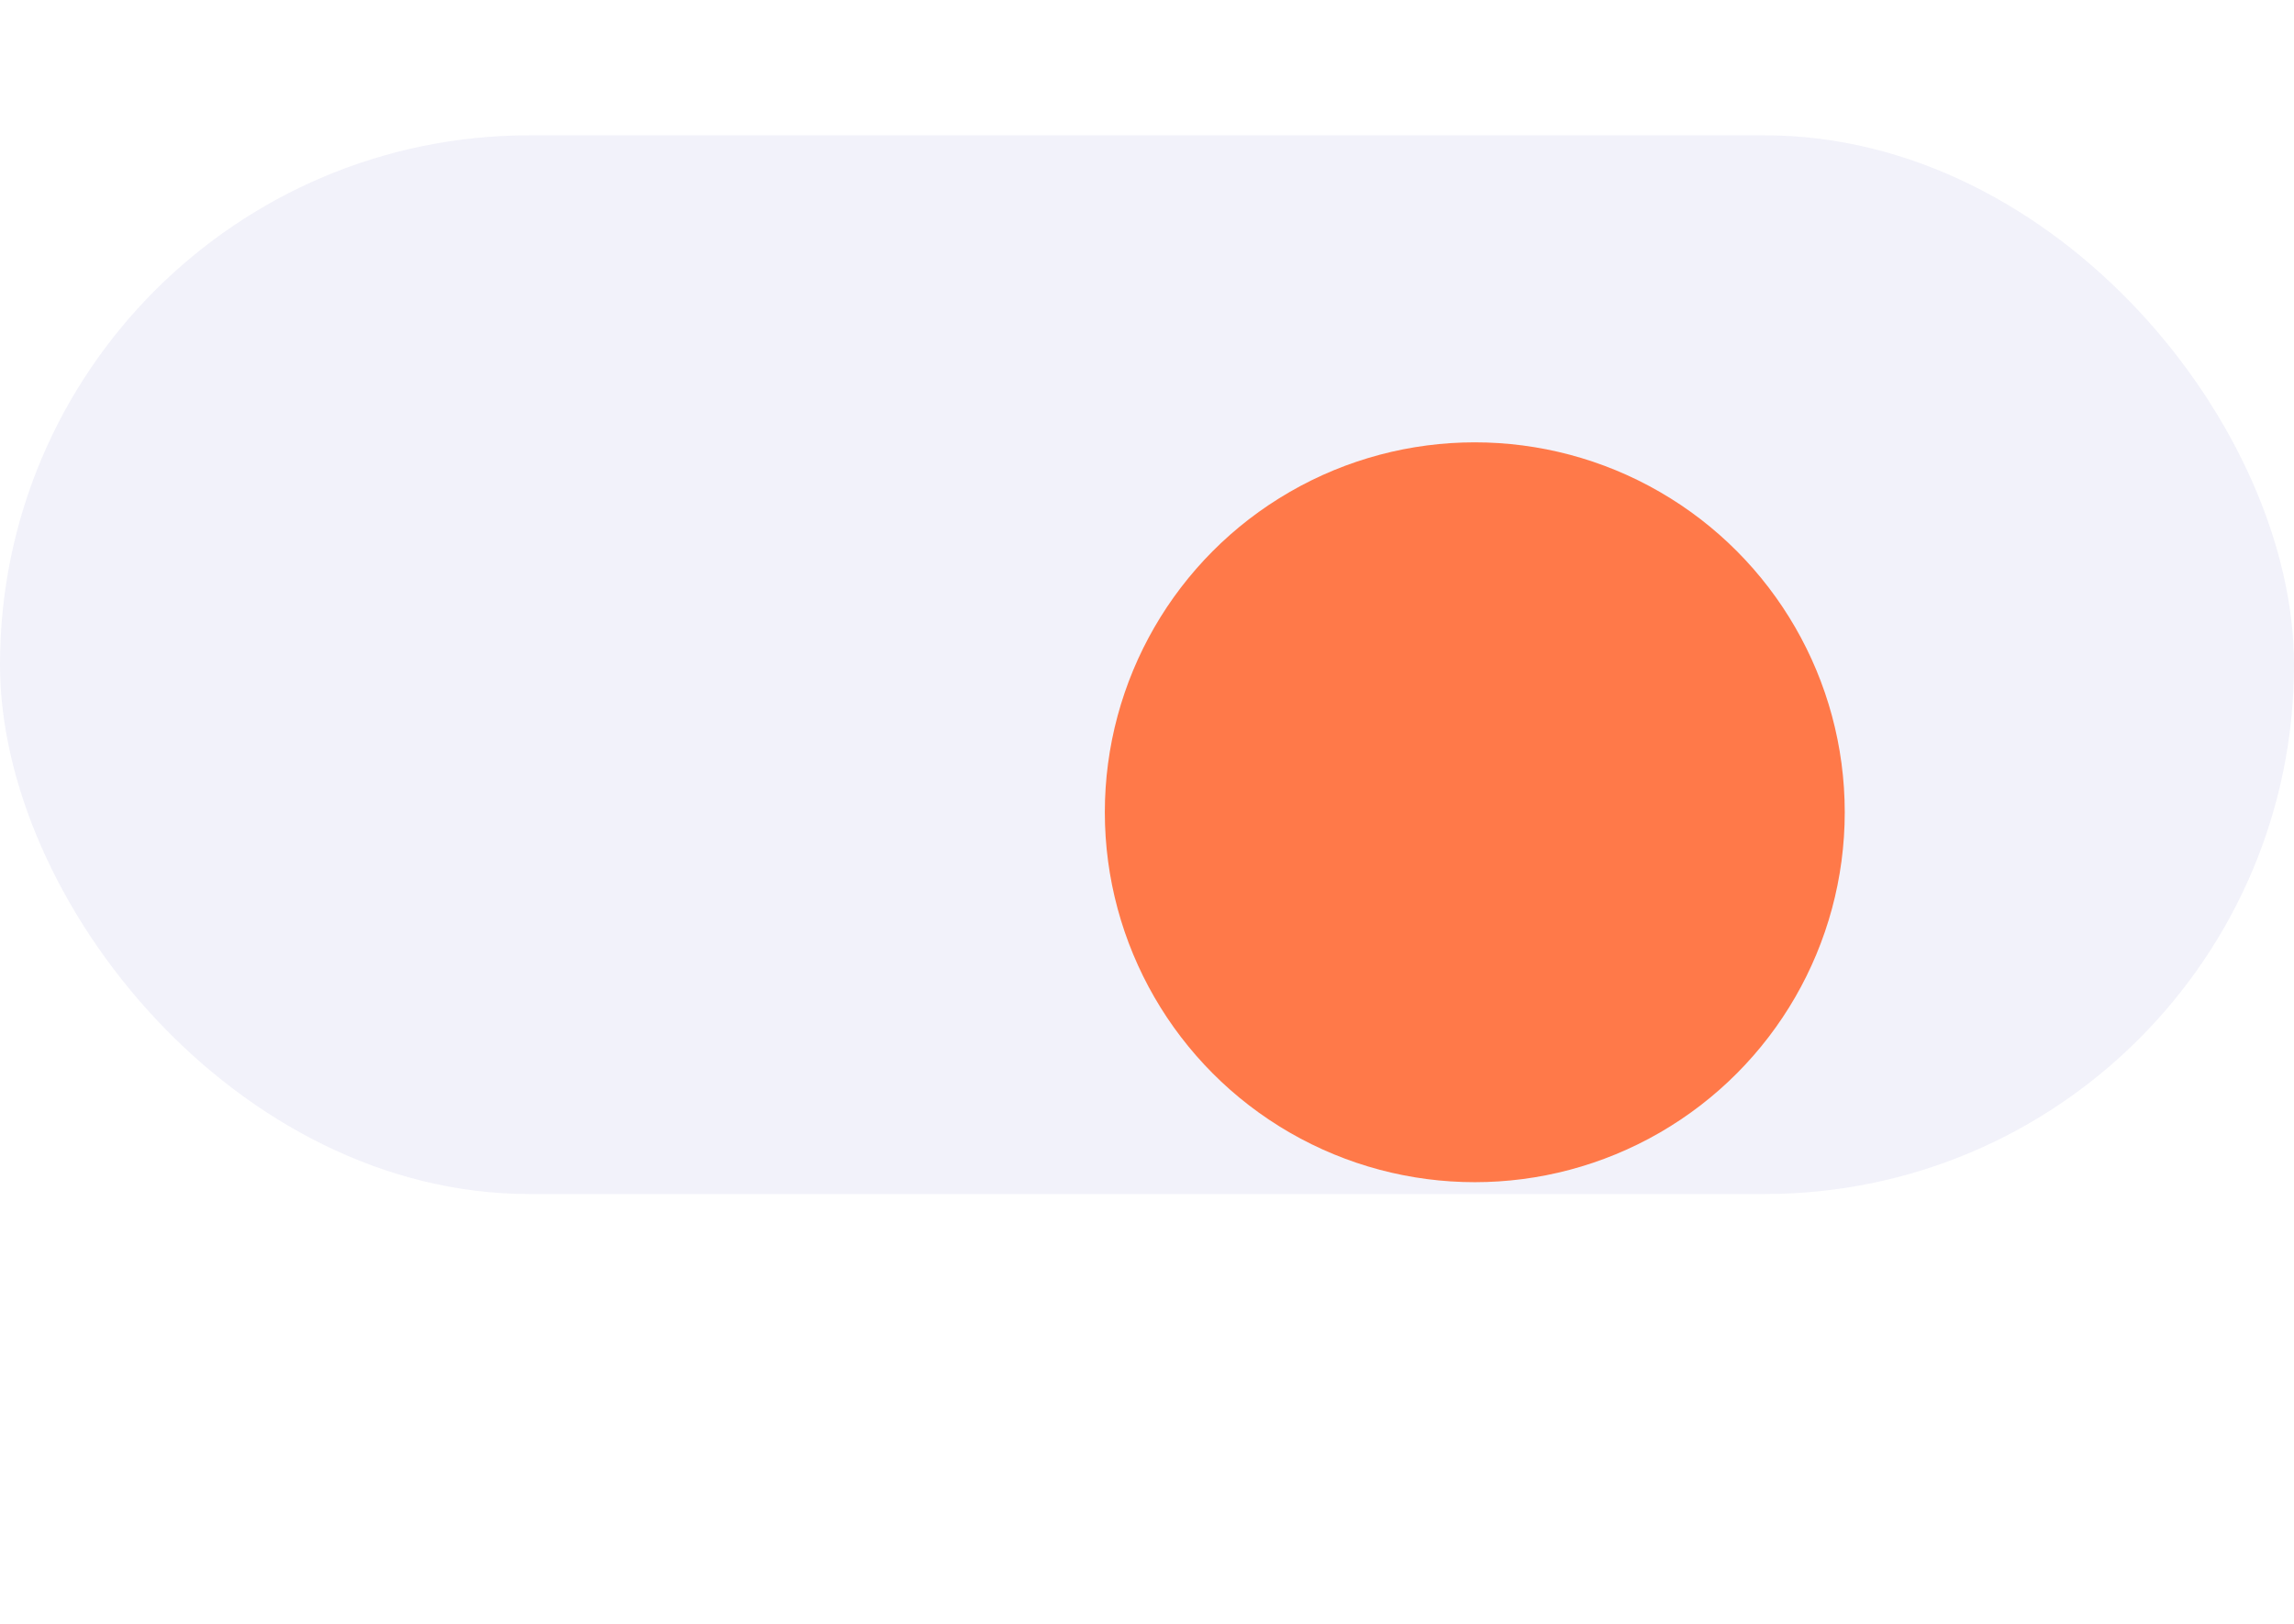 <svg xmlns="http://www.w3.org/2000/svg" xmlns:xlink="http://www.w3.org/1999/xlink" viewBox="0 0 46.697 33.063">
  <defs>
    <style>
      .cls-1 {
        fill: #f2f2fa;
      }

      .cls-2 {
        fill: #ff7949;
      }

      .cls-3 {
        filter: url(#Ellipse_12);
      }
    </style>
    <filter id="Ellipse_12" x="13.492" y="0" width="33.063" height="33.063" filterUnits="userSpaceOnUse">
      <feOffset dx="-5" dy="3" input="SourceAlpha"/>
      <feGaussianBlur stdDeviation="3" result="blur"/>
      <feFlood flood-opacity="0.161"/>
      <feComposite operator="in" in2="blur"/>
      <feComposite in="SourceGraphic"/>
    </filter>
  </defs>
  <g id="Group_289" data-name="Group 289" transform="translate(-229 -19.245)">
    <rect id="Rectangle_36" data-name="Rectangle 36" class="cls-1" width="46.697" height="21.553" rx="10.776" transform="translate(229 22)"/>
    <g class="cls-3" transform="matrix(1, 0, 0, 1, 229, 19.25)">
      <circle id="Ellipse_12-2" data-name="Ellipse 12" class="cls-2" cx="7.531" cy="7.531" r="7.531" transform="translate(27.49 6)"/>
    </g>
  </g>
</svg>
